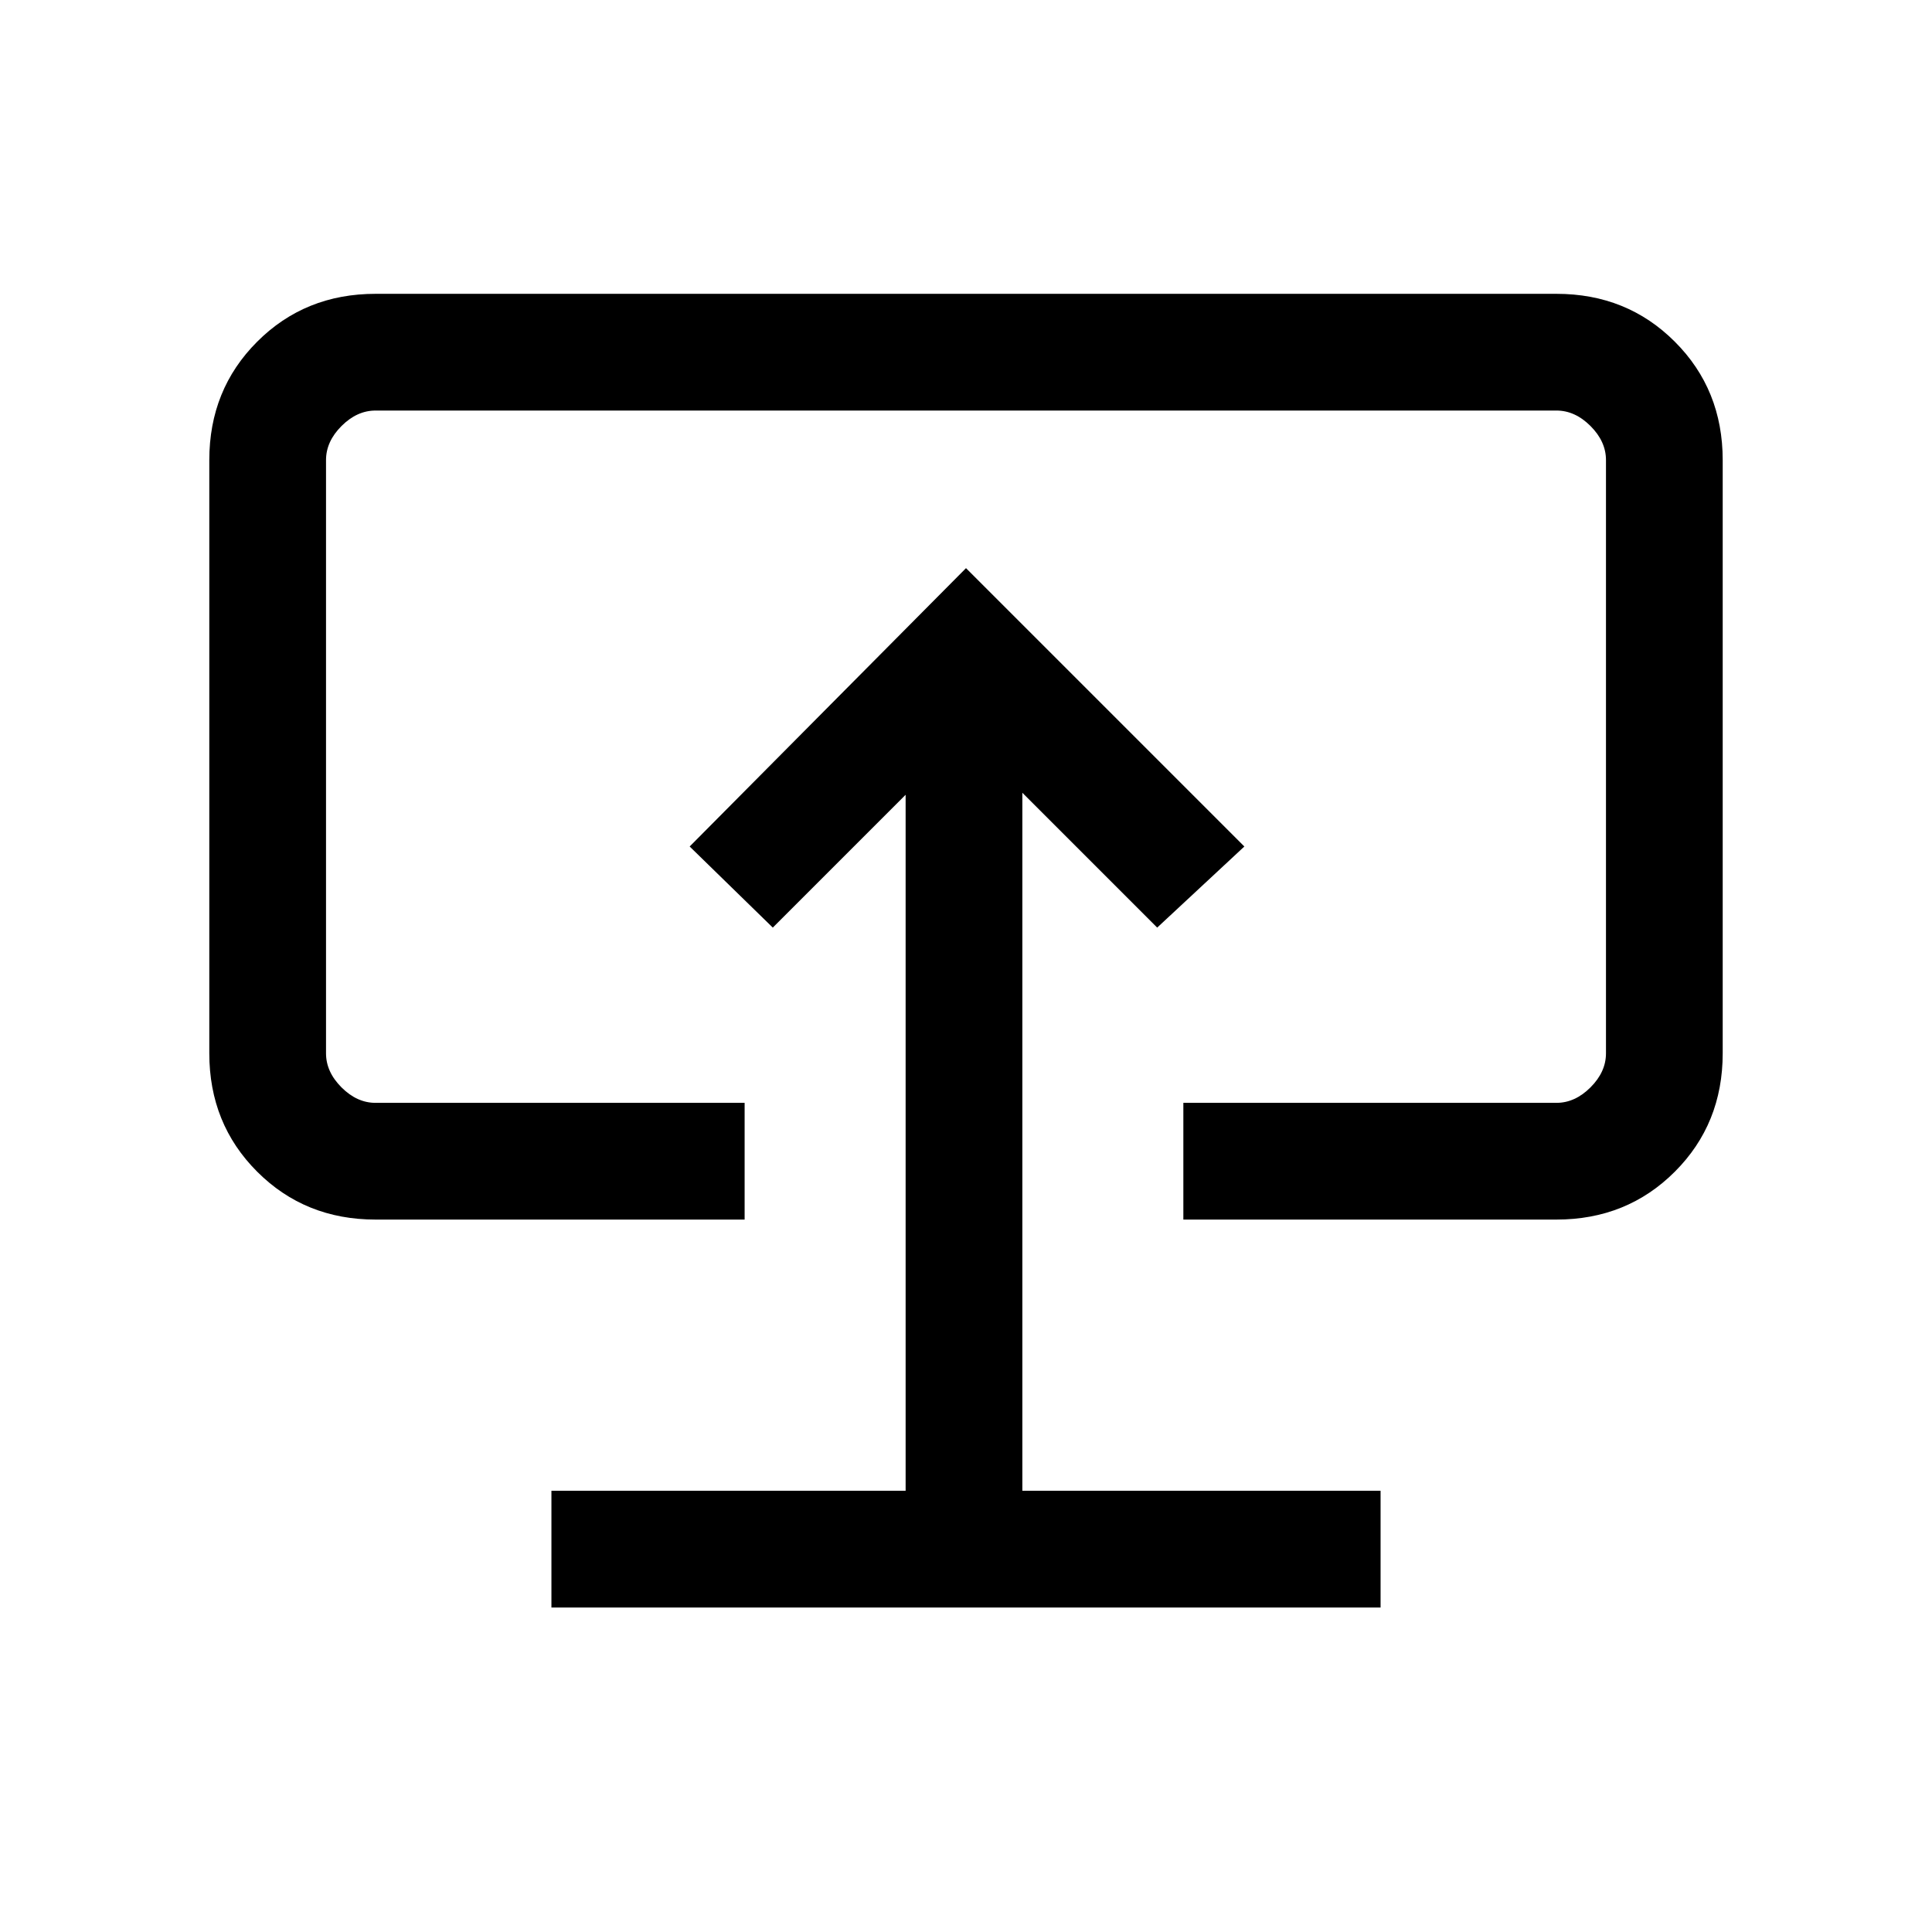<svg xmlns="http://www.w3.org/2000/svg" height="20" viewBox="0 -960 960 960" width="20"><path d="M274-161.23h412v-58H508v-346.85l67 67 43.31-40.3L480-677.69 342.69-539.38l41.31 40.3 66-66v345.85H274v58Zm206-326.39ZM186.62-354q-35.05 0-58.83-23.79Q104-401.57 104-436.62v-294.76q0-35.05 23.79-58.83Q151.57-814 186.62-814h586.76q35.05 0 58.83 23.79Q856-766.43 856-731.38v294.76q0 35.05-23.79 58.83Q808.43-354 773.38-354H588v-58h185.38q9.24 0 16.93-7.69 7.69-7.69 7.69-16.93v-294.76q0-9.24-7.69-16.93-7.69-7.69-16.93-7.69H186.62q-9.24 0-16.93 7.69-7.69 7.69-7.69 16.93v294.76q0 9.24 7.69 16.93 7.69 7.69 16.93 7.69H370v58H186.62Z"/></svg>